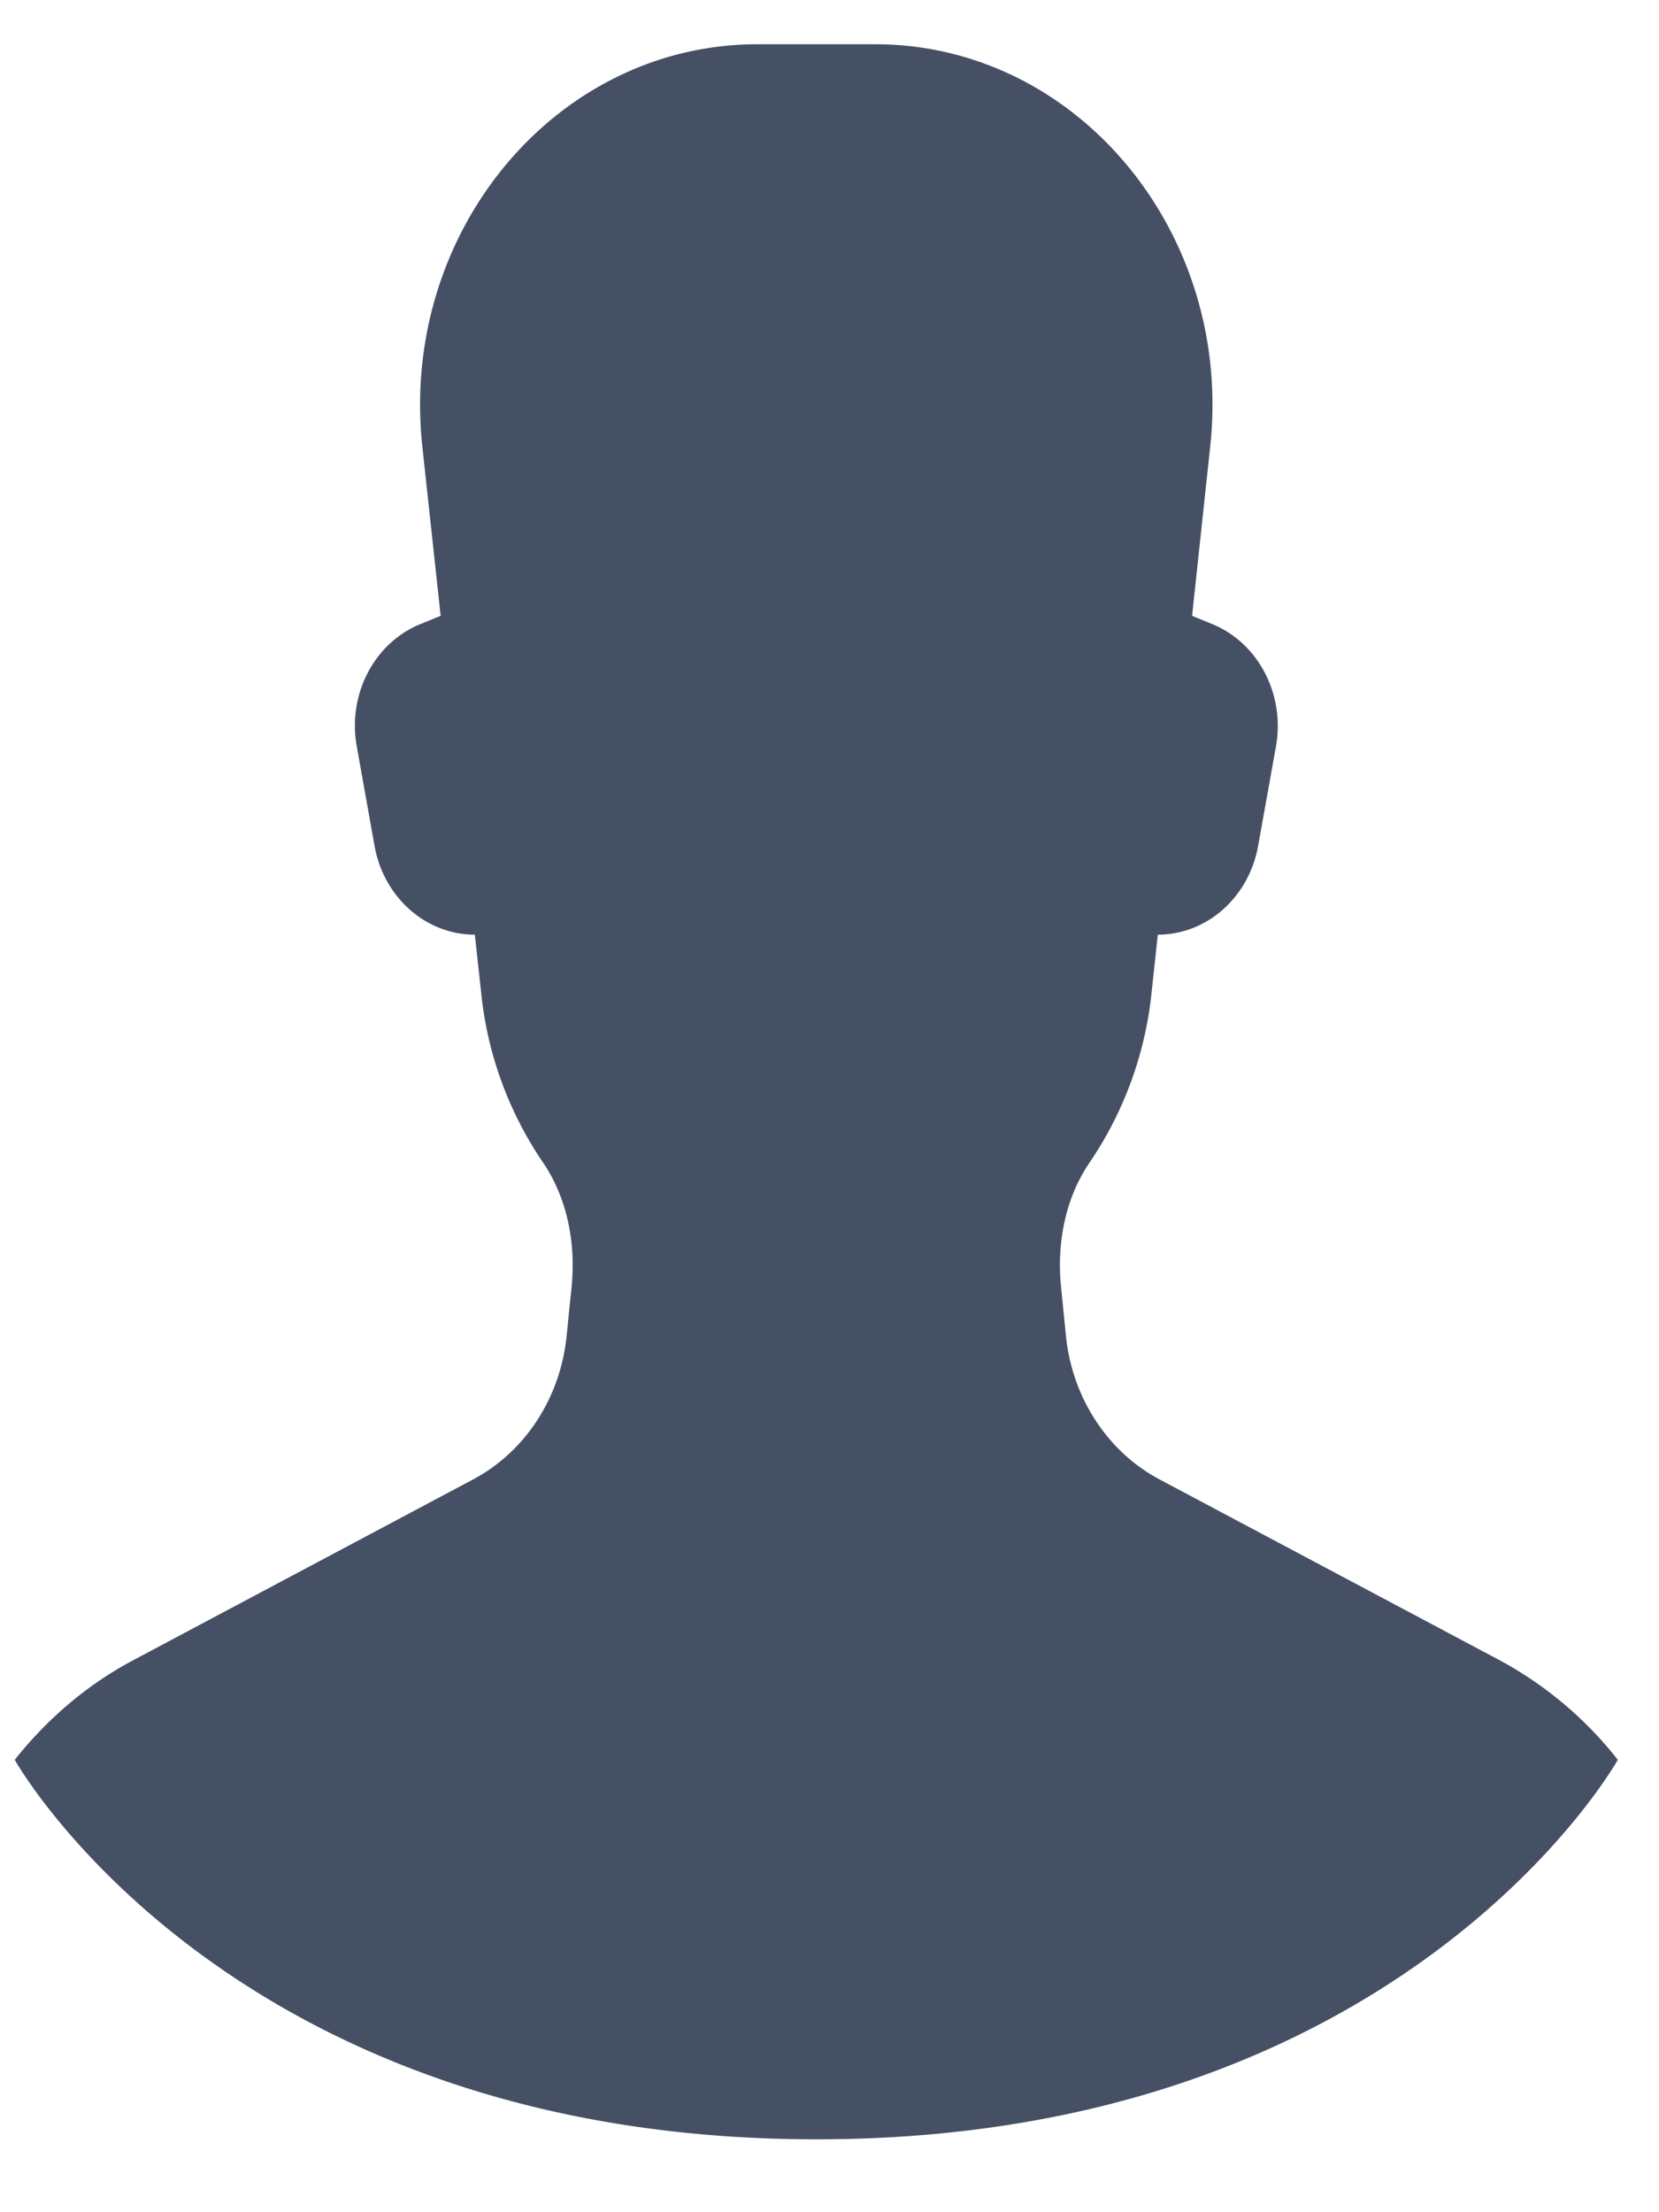 <svg width="18" height="24" xmlns="http://www.w3.org/2000/svg" xmlns:xlink="http://www.w3.org/1999/xlink"><defs><path d="M17.553 19.092a4.1 4.1 0 0 0-1.287-1.083l-3.685-1.959c-.565-.3-.949-.889-1.016-1.56l-.053-.53c-.047-.475.046-.96.308-1.345a4.013 4.013 0 0 0 .673-1.832l.069-.643c.531 0 .987-.403 1.088-.961l.194-1.08c.101-.566-.193-1.129-.698-1.331l-.212-.087.197-1.84C13.38 2.518 11.68.48 9.495.48H8.219c-2.187 0-3.885 2.038-3.637 4.361l.199 1.84-.213.087c-.506.202-.8.765-.697 1.331l.193 1.08c.101.558.557.961 1.088.961l.07.643c.072.685.314 1.308.672 1.832.26.384.355.87.308 1.343l-.054.532c-.066.671-.449 1.26-1.015 1.56l-3.685 1.96c-.5.265-.934.636-1.288 1.082 0 0 2.3 4.117 8.698 4.117 6.397 0 8.695-4.117 8.695-4.117" id="a"/></defs><use fill="#455065" xlink:href="#a" fill-rule="evenodd"/></svg>
